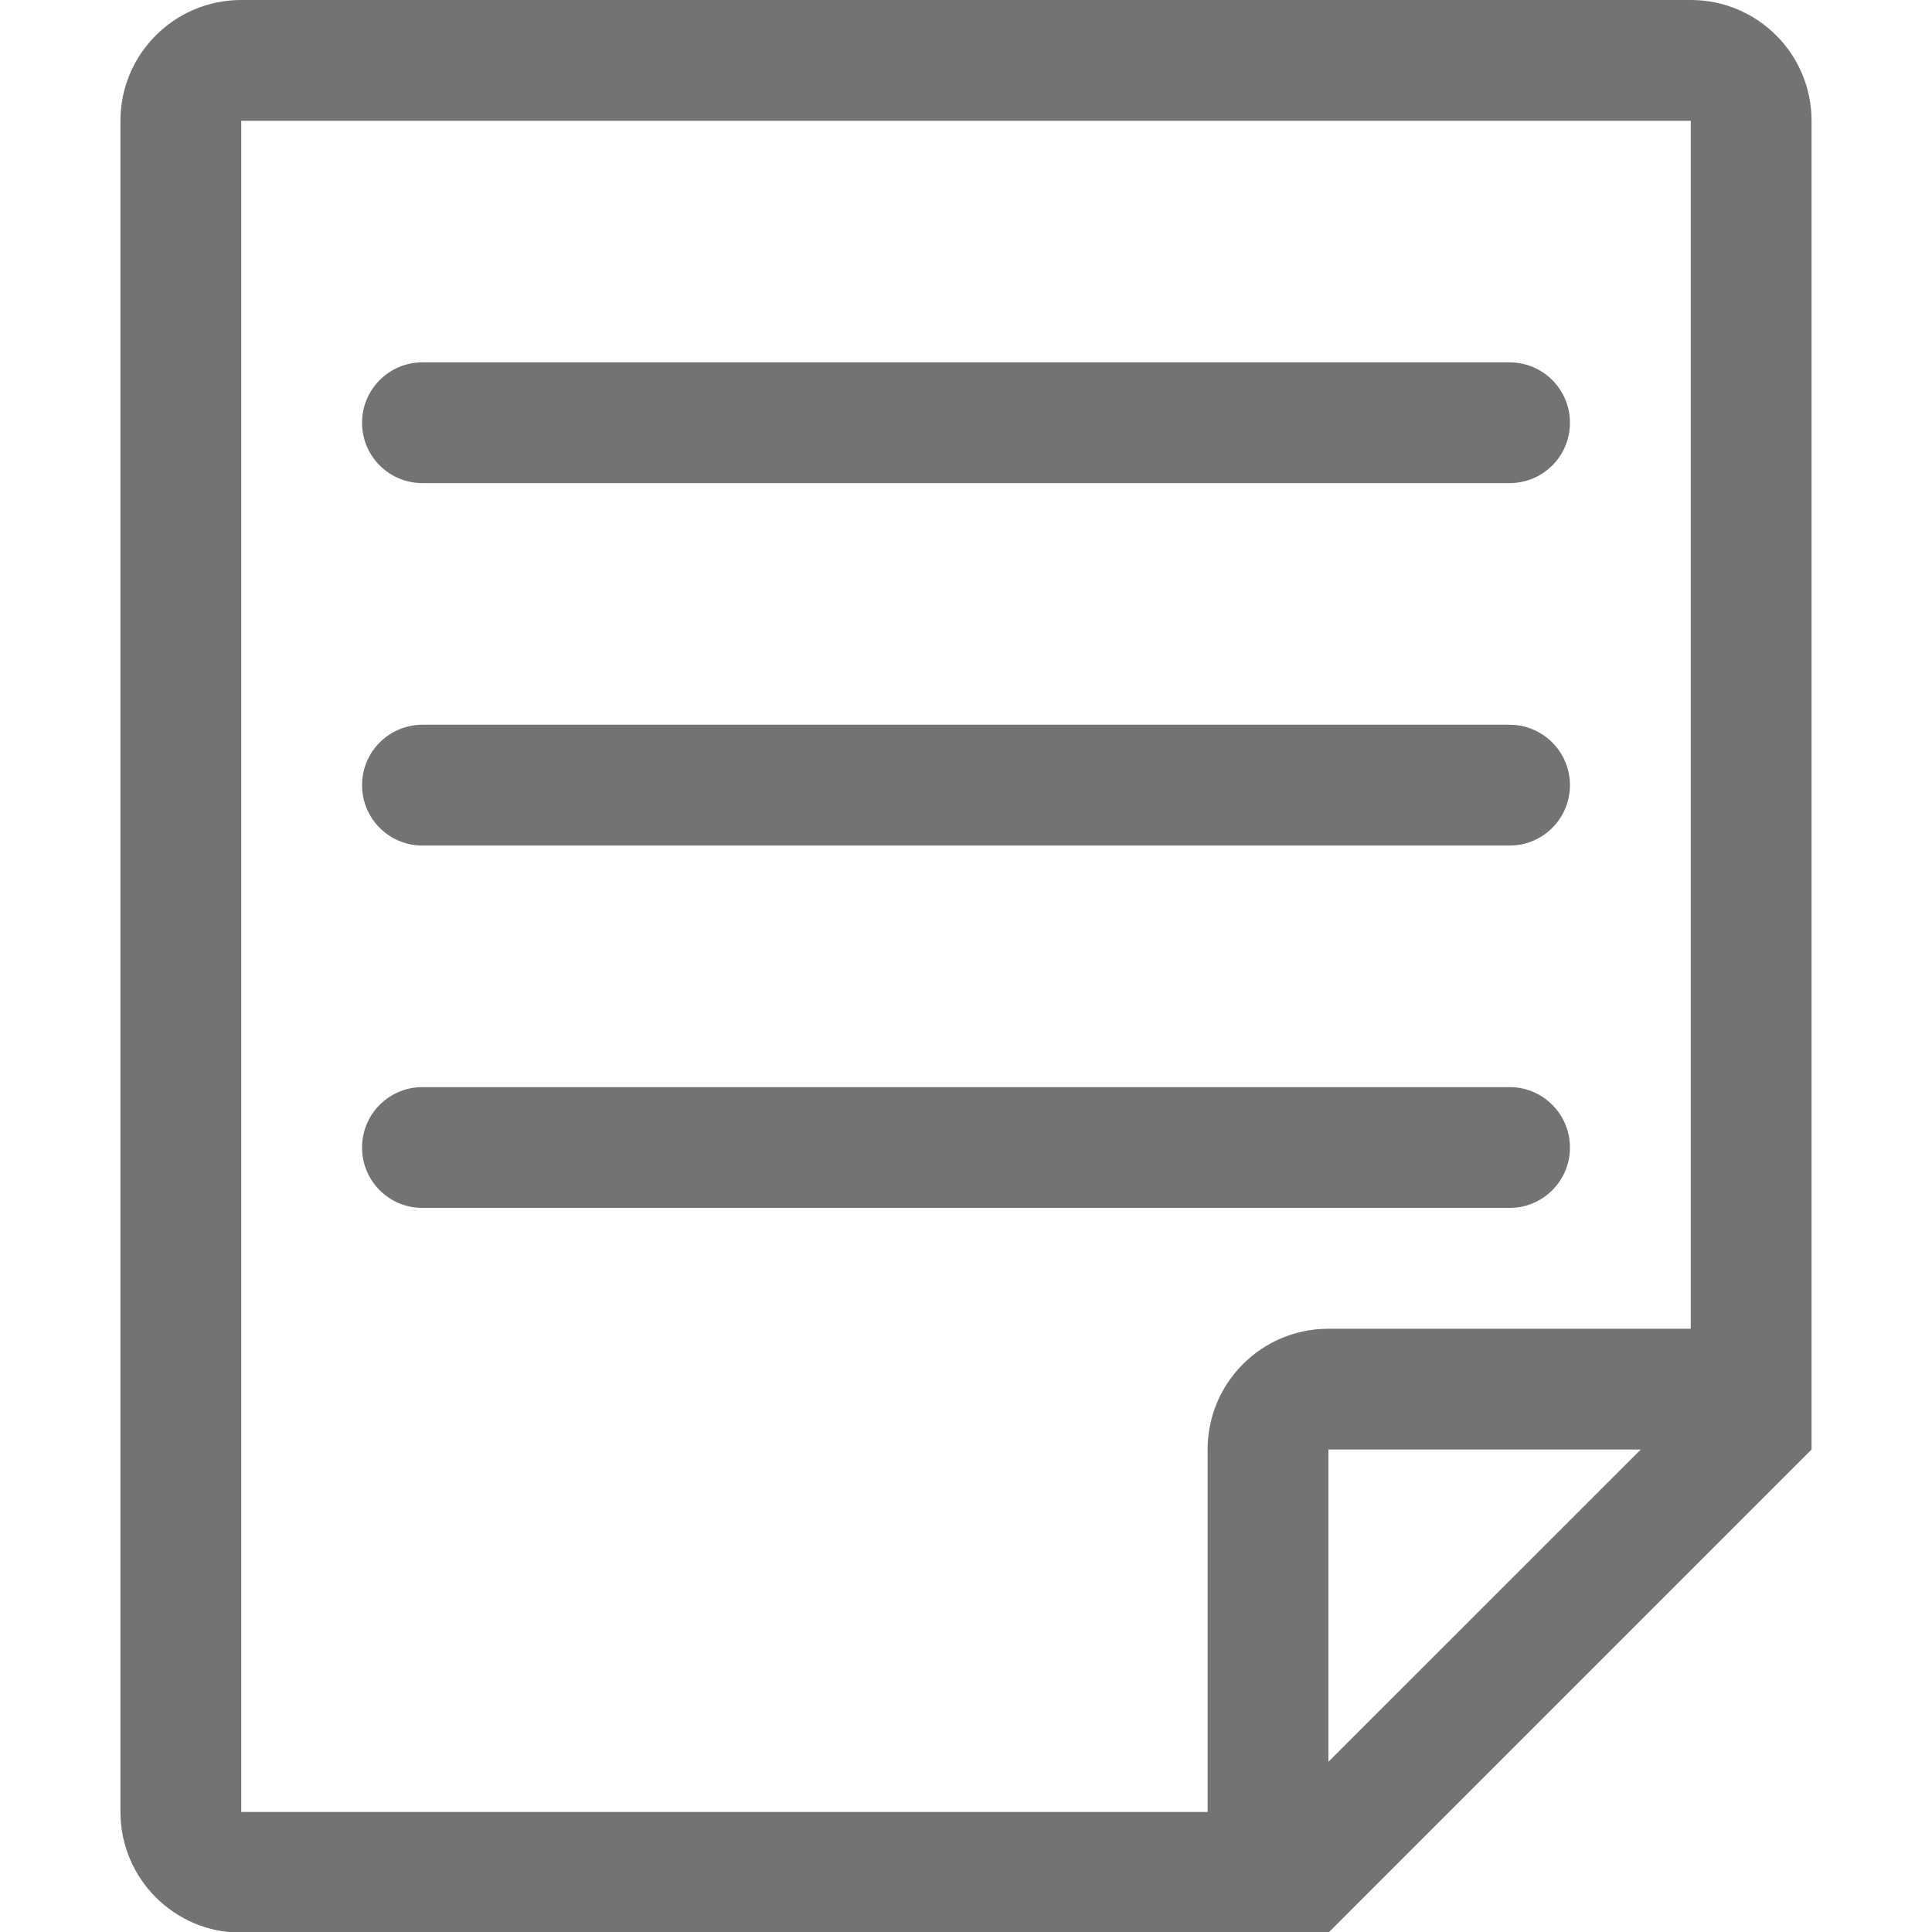 <?xml version="1.0" encoding="utf-8"?>
<!-- Generator: Adobe Illustrator 16.0.0, SVG Export Plug-In . SVG Version: 6.00 Build 0)  -->
<!DOCTYPE svg PUBLIC "-//W3C//DTD SVG 1.1//EN" "http://www.w3.org/Graphics/SVG/1.1/DTD/svg11.dtd">
<svg version="1.1" id="레이어_1" xmlns="http://www.w3.org/2000/svg" xmlns:xlink="http://www.w3.org/1999/xlink" x="0px"
	 y="0px" width="38px" height="38px" viewBox="0 0 38 38" enable-background="new 0 0 38 38" xml:space="preserve">
<path fill="#737373" d="M33.255,0H4.745C3.433,0,2.369,1.063,2.369,2.376v33.263c0,1.313,1.064,2.375,2.376,2.375h21.383
	l9.503-9.504V2.376C35.631,1.063,34.568,0,33.255,0z M26.128,34.652V28.51h6.144L26.128,34.652z M33.255,26.135h-7.127
	c-1.313,0-2.376,1.063-2.376,2.375v7.129H4.745V2.376h28.51V26.135z M7.121,8.315c0-0.656,0.531-1.188,1.188-1.188h21.382
	c0.656,0,1.188,0.531,1.188,1.188c0,0.658-0.53,1.187-1.188,1.187H8.309C7.652,9.502,7.121,8.973,7.121,8.315z M7.121,15.443
	c0-0.656,0.531-1.188,1.188-1.188h21.382c0.656,0,1.188,0.533,1.188,1.188c0,0.656-0.53,1.188-1.188,1.188H8.309
	C7.652,16.631,7.121,16.1,7.121,15.443z M7.121,22.57c0-0.656,0.531-1.188,1.188-1.188h21.382c0.656,0,1.188,0.531,1.188,1.188
	c0,0.656-0.53,1.188-1.188,1.188H8.309C7.652,23.759,7.121,23.229,7.121,22.57z"/>
</svg>
